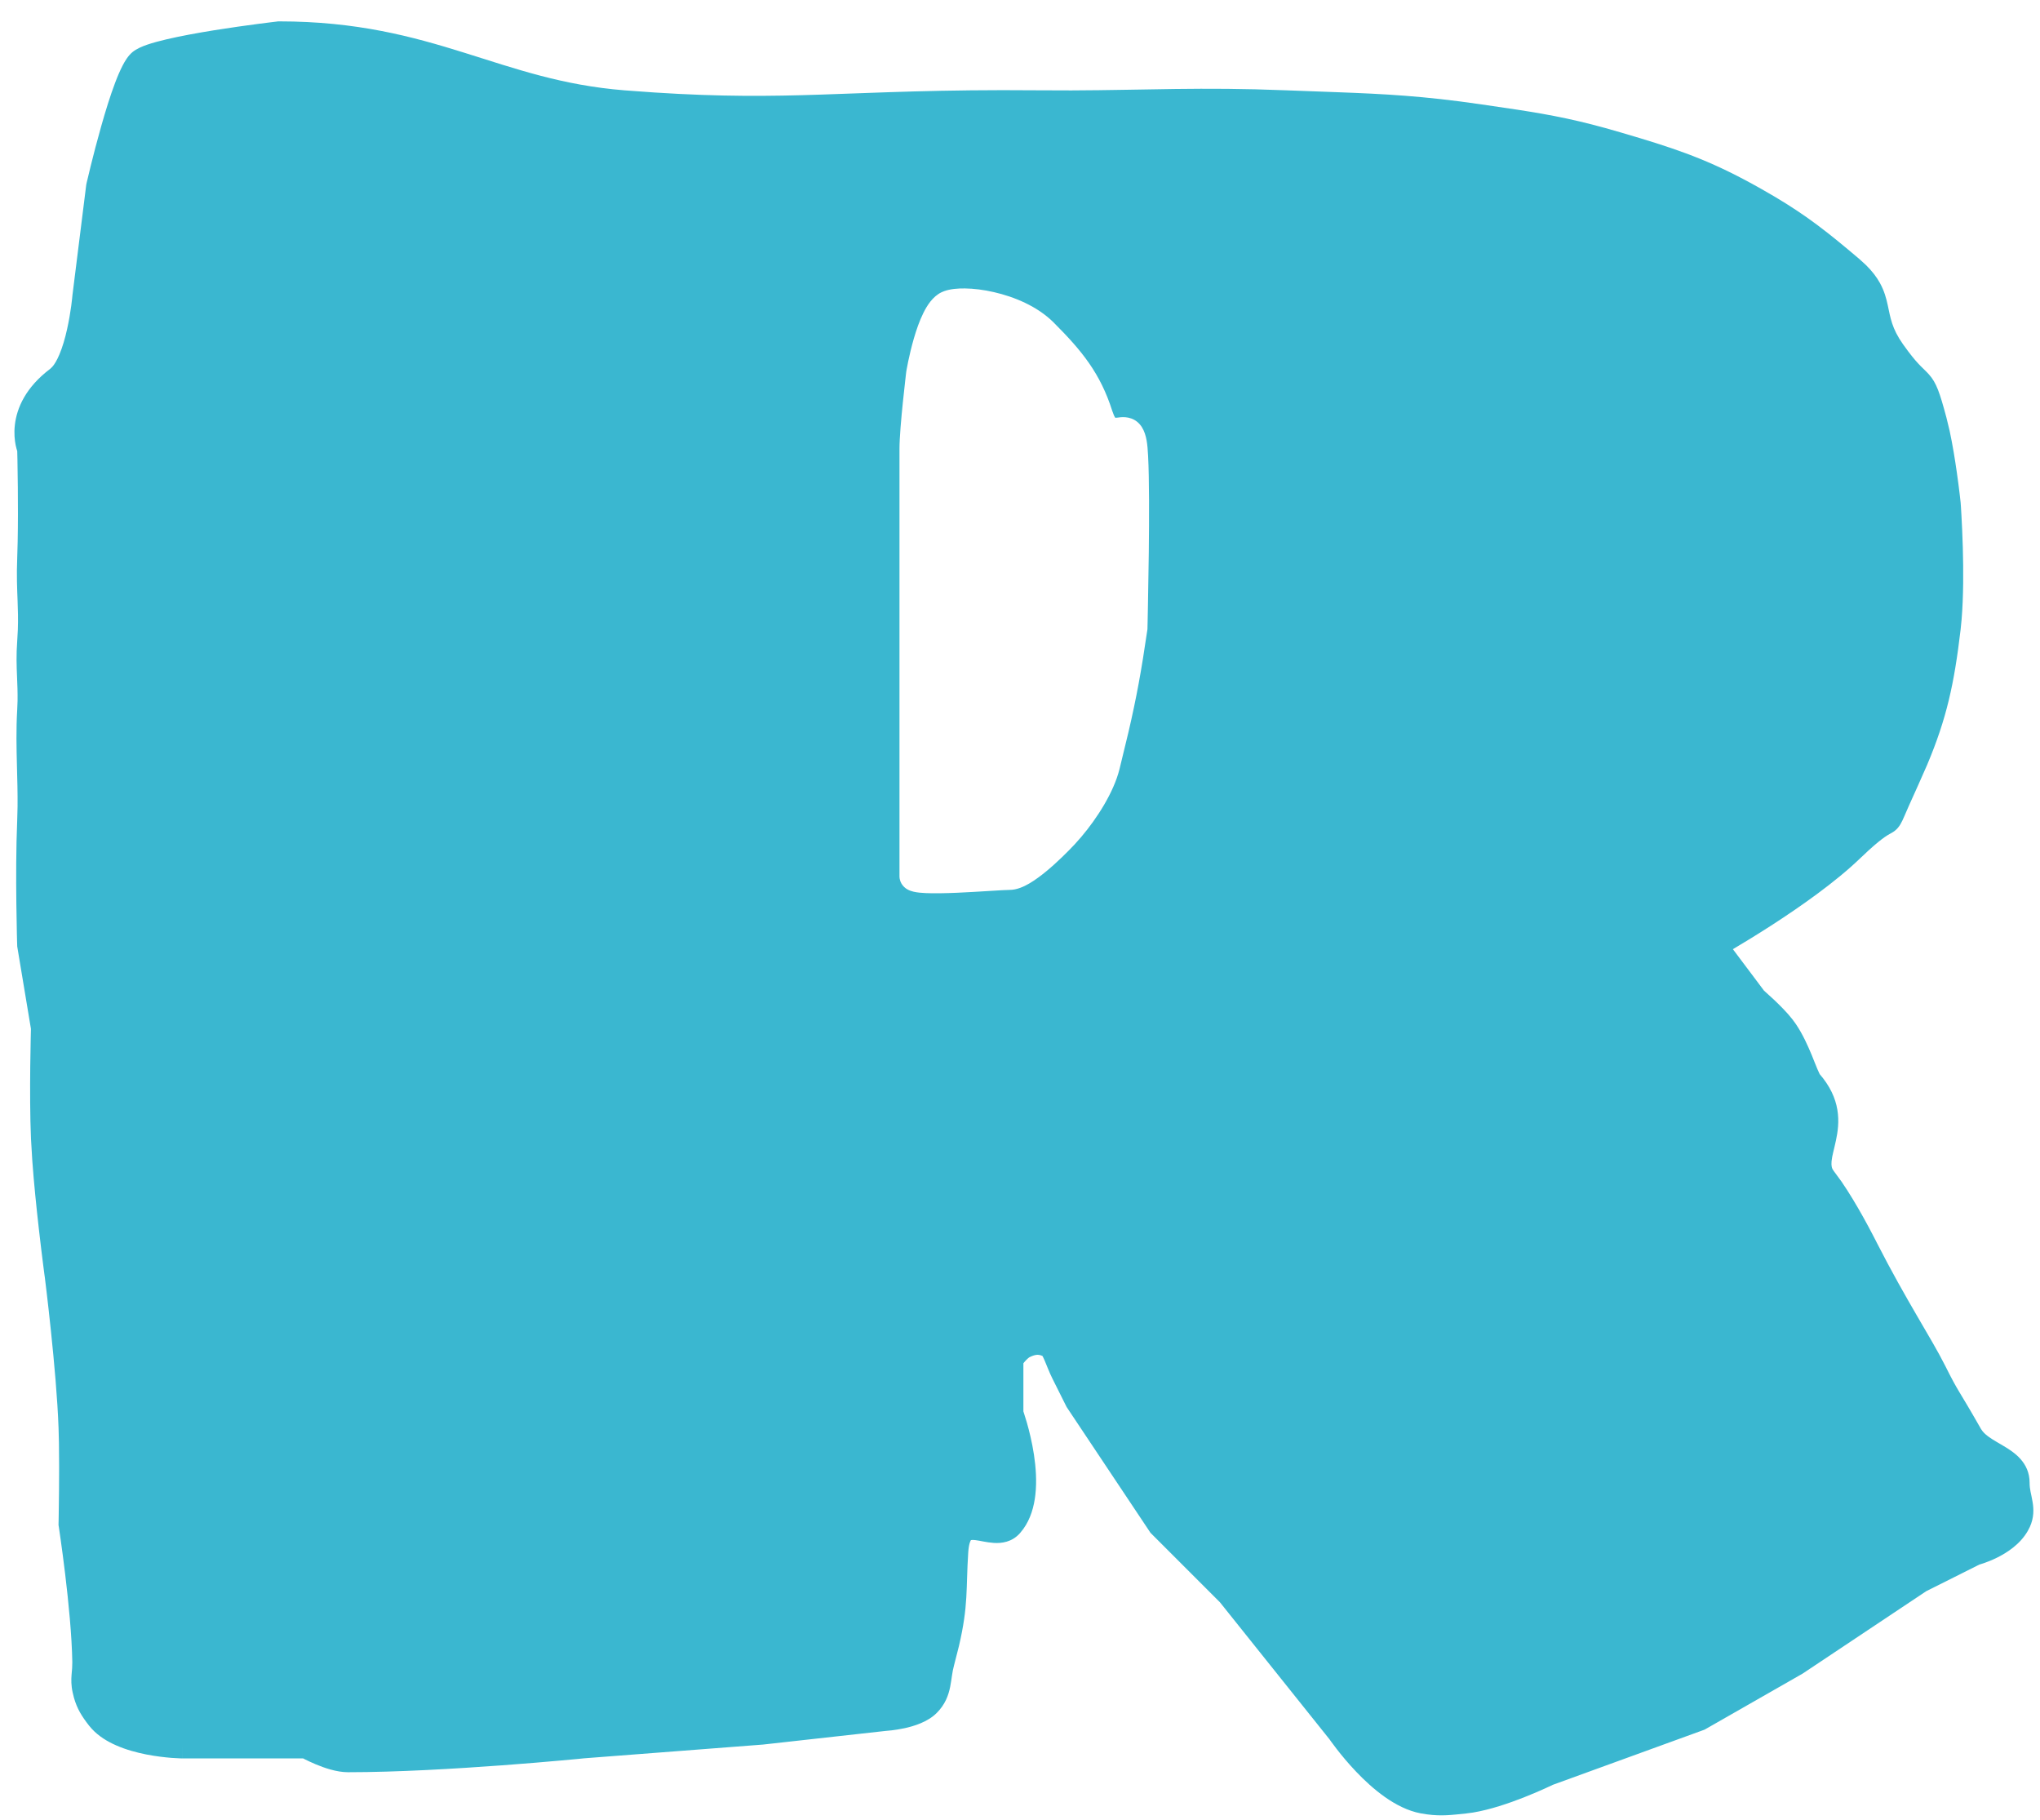 <svg width="74" height="66" viewBox="0 0 74 66" fill="none" xmlns="http://www.w3.org/2000/svg">
<path d="M10.123 0.775C12.946 0.775 14.959 1.324 16.832 1.909C18.703 2.493 20.393 3.097 22.663 3.277L23.748 3.355C26.176 3.512 27.916 3.492 29.752 3.432C31.855 3.364 34.099 3.243 37.628 3.275L38.864 3.279C41.62 3.269 43.574 3.152 46.643 3.275L48.509 3.344C50.232 3.408 51.637 3.481 53.695 3.78L55.045 3.979C56.291 4.171 57.304 4.365 58.764 4.796L59.49 5.011C61.104 5.5 62.224 5.911 63.869 6.84L64.4 7.147C65.573 7.846 66.314 8.434 67.447 9.394L67.689 9.615C67.911 9.834 68.073 10.046 68.193 10.263C68.353 10.553 68.424 10.823 68.476 11.063C68.576 11.521 68.62 11.905 69.031 12.486L69.217 12.741C69.614 13.269 69.775 13.358 69.977 13.586C70.244 13.887 70.365 14.245 70.606 15.146L70.722 15.626C70.83 16.127 70.918 16.677 70.983 17.134C71.027 17.442 71.062 17.715 71.085 17.909C71.096 18.006 71.105 18.084 71.111 18.138C71.114 18.165 71.116 18.187 71.118 18.201C71.119 18.208 71.12 18.214 71.12 18.218C71.12 18.219 71.12 18.221 71.12 18.221L71.121 18.222V18.23L71.122 18.238V18.24C71.122 18.241 71.123 18.244 71.123 18.247C71.123 18.252 71.123 18.261 71.124 18.271C71.125 18.293 71.128 18.324 71.131 18.364C71.136 18.444 71.143 18.561 71.151 18.705C71.167 18.994 71.187 19.397 71.2 19.856C71.223 20.653 71.226 21.638 71.155 22.481L71.12 22.834C70.887 24.806 70.613 26.062 69.907 27.737L69.577 28.484C69.301 29.083 69.162 29.415 69.068 29.627C68.992 29.8 68.909 29.998 68.726 30.137C68.659 30.188 68.573 30.232 68.547 30.247C68.504 30.27 68.45 30.302 68.372 30.356C68.251 30.44 68.067 30.583 67.786 30.839L67.471 31.134C66.576 31.997 65.291 32.895 64.251 33.566C63.727 33.904 63.257 34.189 62.919 34.39C62.899 34.402 62.879 34.413 62.86 34.425L63.99 35.931C64.009 35.948 64.034 35.97 64.063 35.996C64.133 36.058 64.231 36.146 64.339 36.248C64.55 36.447 64.824 36.718 65.018 36.968L65.132 37.123C65.387 37.494 65.577 37.922 65.719 38.264C65.809 38.484 65.862 38.626 65.927 38.778C65.955 38.846 65.978 38.896 65.996 38.931C66.006 38.951 66.012 38.961 66.013 38.963L66 38.947C66.382 39.386 66.579 39.822 66.65 40.252C66.72 40.673 66.664 41.055 66.597 41.367C66.523 41.716 66.459 41.905 66.439 42.119C66.424 42.288 66.449 42.381 66.516 42.467L66.8 42.854C67.082 43.265 67.356 43.729 67.573 44.117C67.719 44.378 67.843 44.611 67.93 44.779C67.974 44.863 68.009 44.931 68.033 44.978C68.045 45.002 68.055 45.019 68.061 45.032C68.064 45.038 68.067 45.043 68.068 45.047C68.069 45.048 68.07 45.05 68.07 45.05L68.071 45.051V45.053C68.615 46.118 69.109 46.983 69.531 47.709C69.95 48.428 70.311 49.033 70.57 49.551C71.064 50.54 71.002 50.319 71.858 51.823L71.909 51.898C71.967 51.973 72.049 52.047 72.161 52.126C72.32 52.238 72.481 52.324 72.692 52.451C73.051 52.666 73.623 53.033 73.623 53.775C73.623 54.031 73.679 54.16 73.731 54.473C73.775 54.738 73.784 55.038 73.633 55.376L73.557 55.523C73.278 56.012 72.795 56.318 72.441 56.493C72.257 56.584 72.087 56.65 71.964 56.692C71.902 56.714 71.85 56.73 71.813 56.741C71.81 56.742 71.806 56.742 71.803 56.743L69.874 57.709L65.4 60.691L65.386 60.701L65.371 60.709L61.871 62.709L61.834 62.73L61.794 62.745L56.322 64.734L56.321 64.735C56.307 64.742 56.285 64.752 56.259 64.764C56.205 64.79 56.128 64.826 56.033 64.869C55.842 64.955 55.574 65.072 55.266 65.193C54.738 65.4 54.057 65.634 53.436 65.737L53.175 65.772C52.673 65.824 52.294 65.876 51.766 65.804L51.53 65.766C50.613 65.592 49.769 64.859 49.2 64.263C48.904 63.953 48.658 63.653 48.486 63.431C48.4 63.32 48.332 63.228 48.285 63.163C48.261 63.13 48.243 63.104 48.23 63.086C48.227 63.081 48.224 63.078 48.221 63.074L44.253 58.112L41.734 55.593L38.707 51.053L38.69 51.026L38.676 50.999L38.176 49.999C38.069 49.785 37.967 49.517 37.9 49.358C37.865 49.276 37.838 49.219 37.816 49.179C37.743 49.146 37.685 49.136 37.635 49.136C37.584 49.137 37.52 49.149 37.436 49.182L37.346 49.222C37.318 49.237 37.247 49.296 37.16 49.397C37.147 49.413 37.135 49.429 37.123 49.443V51.19C37.128 51.206 37.134 51.223 37.14 51.242C37.169 51.327 37.207 51.449 37.25 51.598C37.335 51.896 37.438 52.308 37.507 52.763C37.575 53.214 37.613 53.724 37.557 54.214C37.509 54.639 37.387 55.082 37.12 55.453L36.997 55.607C36.706 55.934 36.329 55.976 36.052 55.959C35.916 55.95 35.783 55.928 35.676 55.908C35.558 55.886 35.471 55.868 35.388 55.858C35.278 55.845 35.234 55.853 35.221 55.856C35.204 55.88 35.143 55.986 35.122 56.308C35.035 57.639 35.135 58.199 34.785 59.7L34.605 60.407C34.572 60.528 34.551 60.646 34.532 60.774C34.514 60.893 34.494 61.045 34.466 61.184C34.403 61.491 34.286 61.819 33.976 62.129C33.648 62.456 33.147 62.605 32.817 62.678C32.637 62.717 32.473 62.74 32.355 62.755C32.296 62.762 32.247 62.766 32.213 62.769C32.196 62.771 32.182 62.773 32.172 62.773C32.169 62.773 32.167 62.773 32.165 62.773L27.678 63.272L27.67 63.273H27.662L21.172 63.772V63.773H21.169L21.115 63.778C21.077 63.782 21.021 63.788 20.949 63.795C20.805 63.808 20.595 63.828 20.332 63.851C19.806 63.898 19.069 63.962 18.223 64.024C16.532 64.149 14.392 64.275 12.623 64.275C12.208 64.275 11.755 64.115 11.448 63.986C11.286 63.918 11.145 63.85 11.045 63.8C11.028 63.791 11.012 63.783 10.998 63.775H6.618L6.623 63.275L6.617 63.775H6.608C6.603 63.775 6.594 63.774 6.585 63.774C6.566 63.774 6.539 63.773 6.505 63.771C6.436 63.768 6.339 63.764 6.221 63.755C5.986 63.736 5.662 63.7 5.311 63.632C4.962 63.563 4.572 63.46 4.211 63.3C3.897 63.163 3.579 62.971 3.331 62.702L3.228 62.582C2.969 62.249 2.798 61.981 2.681 61.569L2.636 61.383C2.579 61.128 2.582 60.922 2.596 60.742C2.602 60.649 2.61 60.575 2.616 60.505L2.623 60.283C2.607 59.329 2.486 58.101 2.365 57.099C2.305 56.601 2.246 56.163 2.202 55.85C2.18 55.694 2.162 55.568 2.149 55.482C2.143 55.44 2.138 55.407 2.135 55.385C2.133 55.373 2.132 55.365 2.131 55.359C2.13 55.357 2.13 55.355 2.13 55.353L2.129 55.351L2.123 55.307L2.124 55.263V55.24C2.124 55.224 2.125 55.201 2.126 55.171C2.127 55.11 2.128 55.022 2.13 54.912C2.133 54.692 2.138 54.383 2.141 54.033C2.146 53.506 2.147 52.887 2.138 52.327L2.124 51.793C2.087 50.733 1.963 49.372 1.847 48.268C1.79 47.719 1.735 47.236 1.694 46.89C1.674 46.718 1.657 46.579 1.645 46.484C1.639 46.437 1.635 46.4 1.632 46.375C1.63 46.363 1.629 46.354 1.629 46.347C1.628 46.345 1.628 46.342 1.628 46.341V46.339L1.627 46.338V46.333C1.626 46.327 1.624 46.318 1.623 46.307C1.62 46.284 1.615 46.25 1.609 46.206C1.598 46.118 1.581 45.991 1.561 45.833C1.521 45.516 1.466 45.072 1.409 44.567C1.323 43.812 1.23 42.911 1.171 42.088L1.124 41.298C1.089 40.503 1.089 39.491 1.097 38.684C1.102 38.28 1.109 37.924 1.114 37.67C1.117 37.543 1.119 37.441 1.121 37.371C1.121 37.348 1.121 37.328 1.122 37.312L0.63 34.357L0.625 34.325L0.624 34.292V34.289C0.624 34.288 0.623 34.286 0.623 34.284C0.623 34.279 0.623 34.271 0.623 34.261C0.622 34.242 0.621 34.213 0.62 34.176C0.618 34.103 0.615 33.995 0.612 33.86C0.606 33.59 0.598 33.209 0.593 32.766C0.582 31.883 0.582 30.747 0.624 29.754L0.637 29.258C0.642 28.765 0.628 28.283 0.615 27.788C0.598 27.133 0.582 26.459 0.624 25.746L0.637 25.419C0.642 25.107 0.63 24.833 0.618 24.546C0.602 24.162 0.586 23.756 0.625 23.238L0.647 22.838C0.661 22.457 0.651 22.131 0.638 21.795C0.621 21.345 0.599 20.871 0.624 20.255L0.641 19.64C0.654 18.998 0.653 18.291 0.647 17.69C0.643 17.291 0.638 16.94 0.633 16.689C0.63 16.564 0.627 16.463 0.626 16.394C0.626 16.384 0.626 16.373 0.626 16.364C0.609 16.31 0.587 16.238 0.569 16.149C0.532 15.966 0.505 15.711 0.539 15.412C0.609 14.795 0.932 14.047 1.822 13.376L1.896 13.305C1.975 13.217 2.064 13.071 2.154 12.858C2.269 12.587 2.362 12.263 2.433 11.941C2.505 11.622 2.553 11.318 2.584 11.092C2.599 10.981 2.609 10.889 2.616 10.826C2.619 10.795 2.621 10.771 2.623 10.755C2.624 10.747 2.624 10.741 2.625 10.737V10.732L2.627 10.713L3.127 6.713L3.131 6.688L3.136 6.664V6.663L3.137 6.661L3.146 6.617C3.153 6.587 3.164 6.543 3.178 6.487C3.204 6.375 3.242 6.214 3.29 6.02C3.386 5.633 3.52 5.111 3.673 4.572C3.825 4.035 3.998 3.472 4.174 3.008C4.261 2.776 4.354 2.559 4.447 2.379C4.532 2.214 4.648 2.021 4.804 1.891C4.953 1.767 5.163 1.681 5.344 1.619C5.542 1.551 5.781 1.487 6.037 1.427C6.55 1.306 7.171 1.194 7.763 1.098C8.358 1.003 8.933 0.923 9.359 0.867C9.572 0.839 9.749 0.817 9.872 0.802C9.933 0.794 9.982 0.789 10.014 0.785C10.031 0.783 10.044 0.781 10.053 0.78C10.057 0.78 10.06 0.779 10.062 0.779H10.064L10.065 0.778L10.095 0.775H10.123ZM35.006 10.461C34.748 10.457 34.473 10.479 34.248 10.56L34.155 10.599C33.831 10.753 33.625 11.088 33.497 11.346C33.354 11.633 33.239 11.969 33.15 12.275C33.06 12.585 32.992 12.882 32.946 13.1C32.923 13.21 32.906 13.302 32.894 13.366C32.889 13.397 32.884 13.423 32.881 13.44C32.879 13.449 32.878 13.457 32.877 13.462C32.876 13.463 32.876 13.465 32.876 13.467V13.47L32.874 13.48L32.873 13.491V13.493C32.873 13.494 32.872 13.496 32.872 13.498C32.871 13.502 32.871 13.507 32.87 13.514C32.868 13.529 32.865 13.552 32.862 13.58C32.855 13.636 32.846 13.718 32.835 13.818C32.812 14.018 32.781 14.293 32.751 14.591C32.691 15.175 32.628 15.883 32.628 16.275V31.775C32.628 32.055 32.825 32.203 32.906 32.251C32.995 32.303 33.087 32.328 33.146 32.342C33.274 32.371 33.43 32.385 33.581 32.391C33.893 32.405 34.302 32.396 34.71 32.379C35.121 32.361 35.547 32.335 35.897 32.313C36.26 32.291 36.519 32.275 36.624 32.275C36.887 32.275 37.141 32.155 37.33 32.046C37.536 31.926 37.75 31.768 37.949 31.604C38.349 31.275 38.74 30.883 38.989 30.617L39.227 30.348C39.793 29.68 40.398 28.74 40.609 27.896L40.938 26.538C41.225 25.301 41.402 24.339 41.619 22.847L41.623 22.817L41.624 22.788V22.772C41.624 22.762 41.624 22.748 41.625 22.729C41.626 22.691 41.627 22.635 41.629 22.563C41.632 22.42 41.636 22.214 41.641 21.963C41.651 21.46 41.663 20.775 41.672 20.047C41.686 18.784 41.69 17.36 41.647 16.542L41.626 16.23C41.595 15.883 41.519 15.524 41.259 15.305C40.974 15.067 40.623 15.136 40.548 15.145C40.504 15.151 40.475 15.152 40.458 15.153C40.446 15.137 40.428 15.108 40.407 15.062L40.346 14.9C39.914 13.541 39.246 12.721 38.222 11.698C37.631 11.106 36.786 10.762 36.053 10.595C35.682 10.509 35.319 10.465 35.006 10.461Z" fill="#3AB7D0"/>
</svg>
